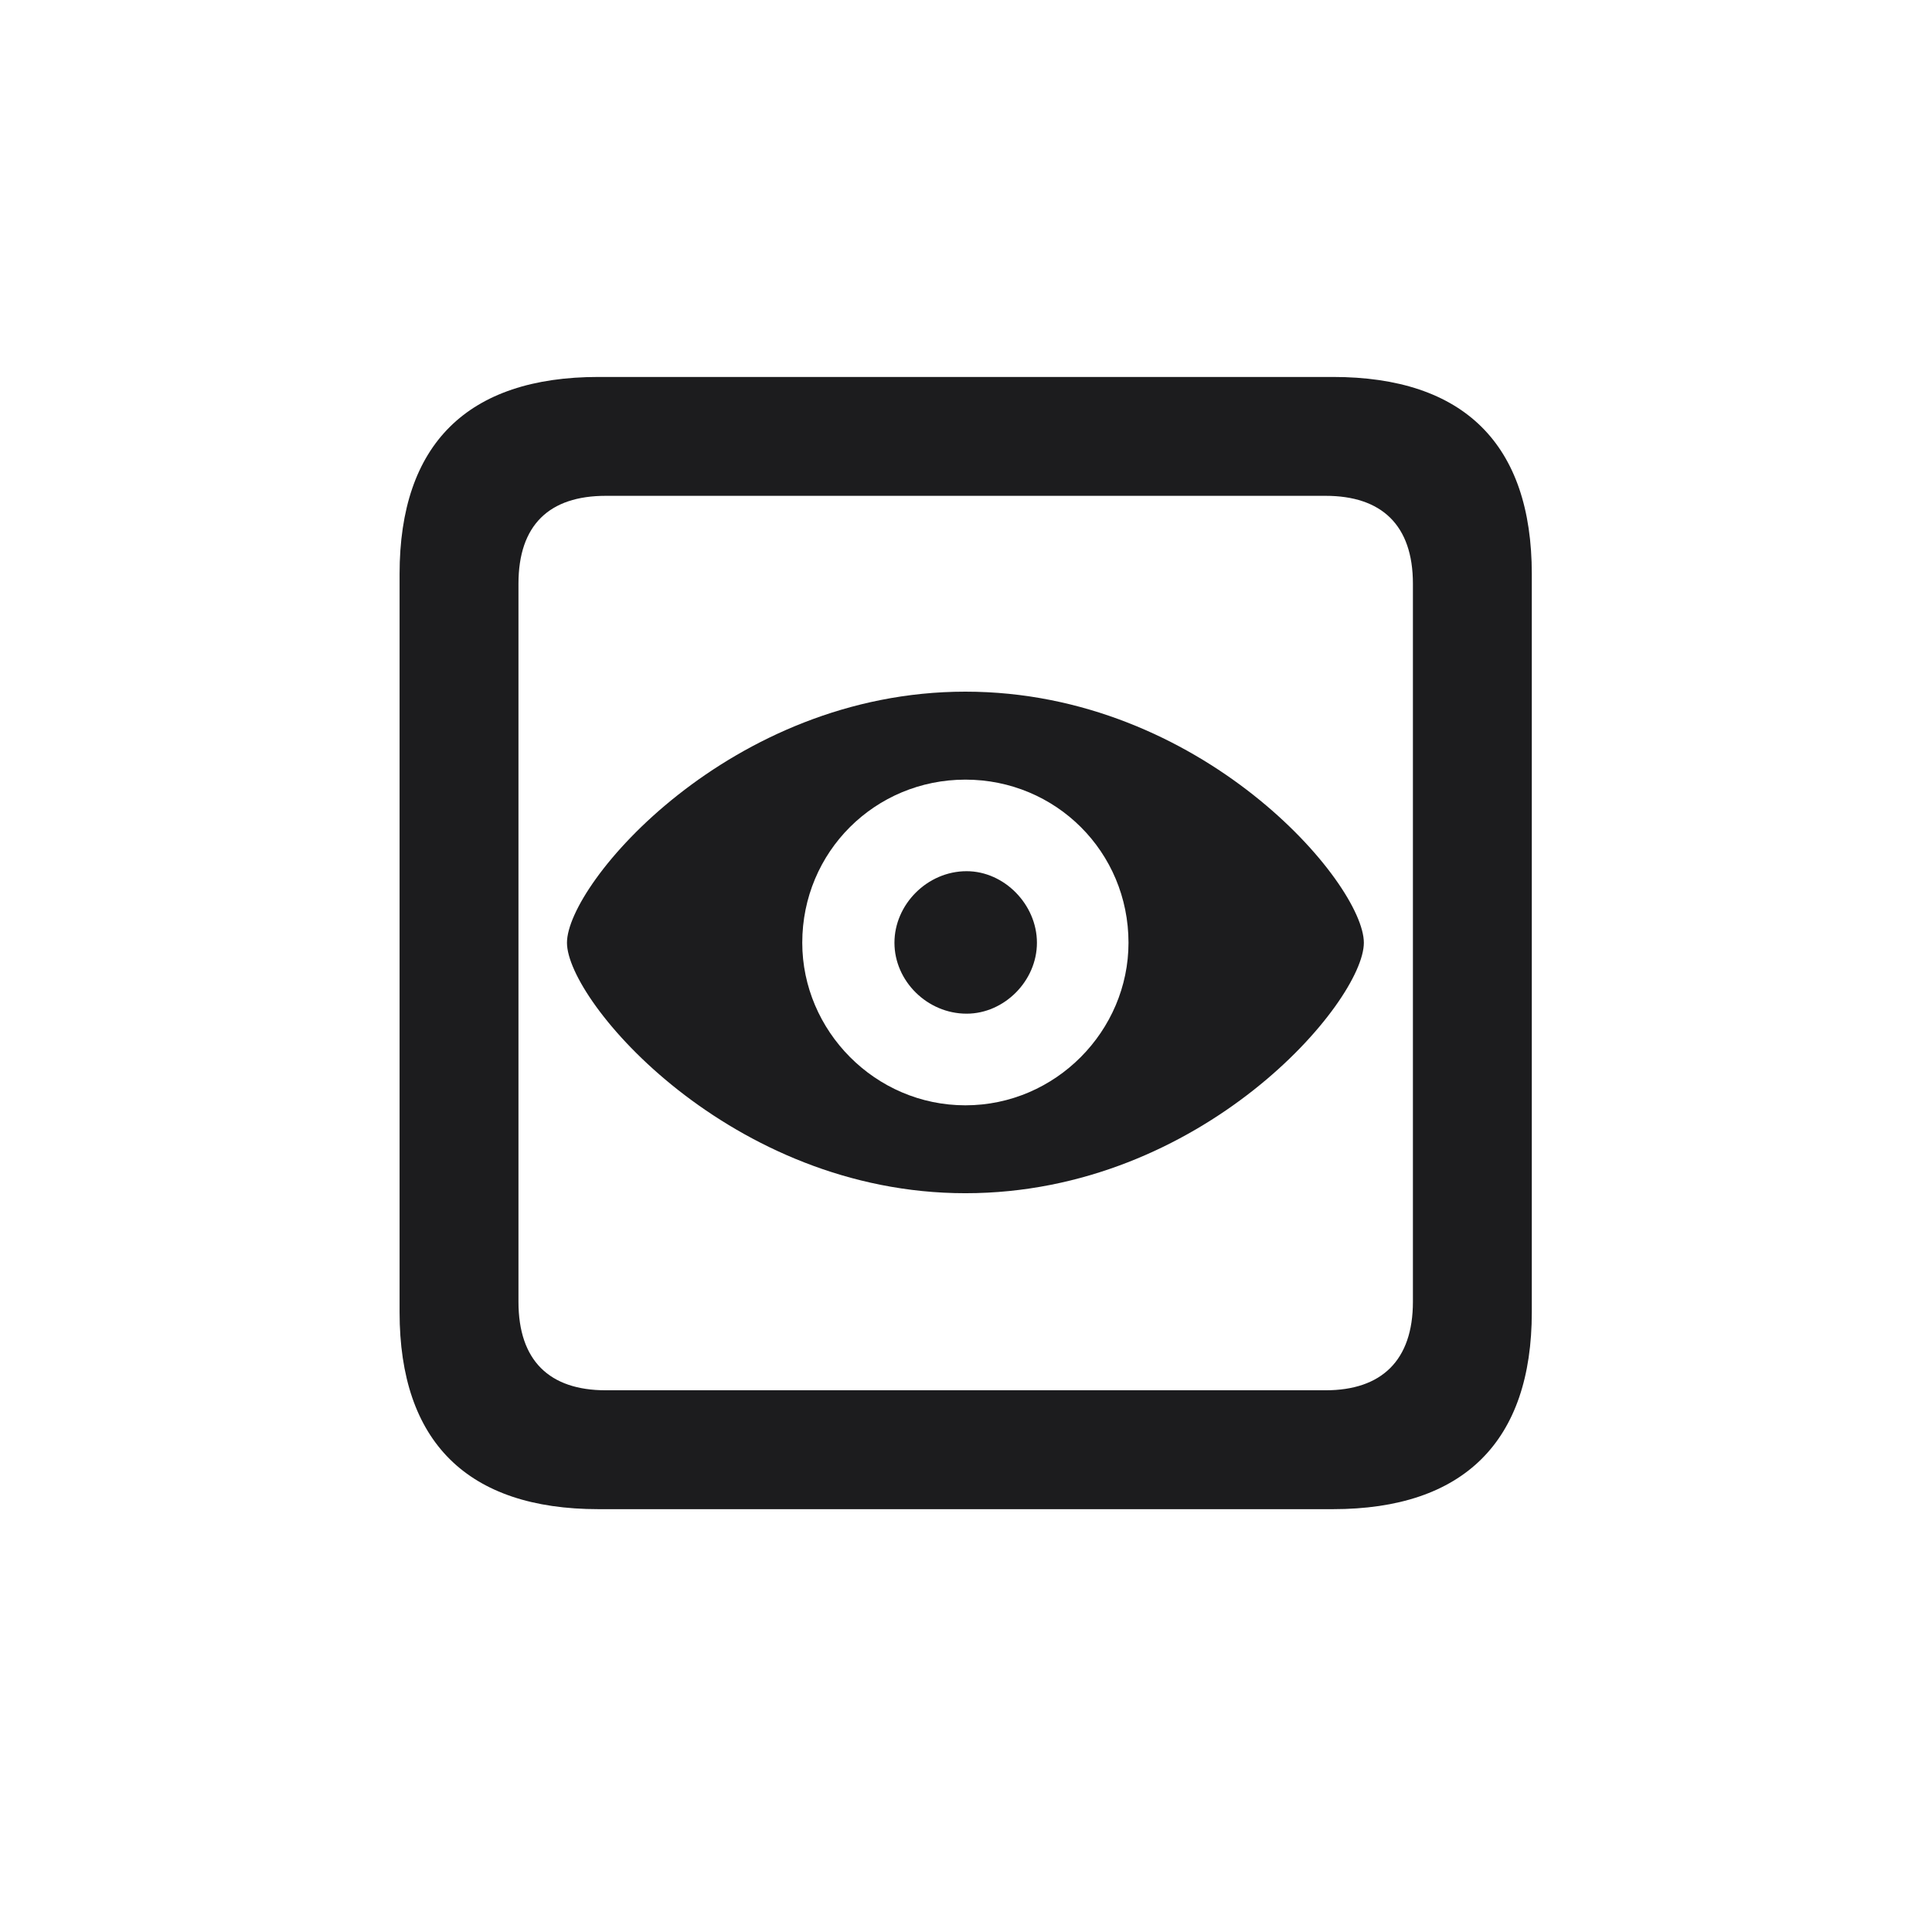 <svg width="28" height="28" viewBox="0 0 28 28" fill="none" xmlns="http://www.w3.org/2000/svg">
<path d="M8.674 21.872H19.317C21.216 21.872 22.2 20.888 22.2 19.016V8.319C22.2 6.438 21.216 5.463 19.317 5.463H8.674C6.775 5.463 5.791 6.438 5.791 8.319V19.016C5.791 20.896 6.775 21.872 8.674 21.872ZM8.779 20.149C7.962 20.149 7.514 19.719 7.514 18.866V8.46C7.514 7.607 7.962 7.186 8.779 7.186H19.212C20.02 7.186 20.477 7.607 20.477 8.46V18.866C20.477 19.719 20.02 20.149 19.212 20.149H8.779ZM13.991 17.293C17.428 17.293 19.766 14.516 19.766 13.663C19.766 12.802 17.419 10.024 13.991 10.024C10.581 10.024 8.217 12.802 8.217 13.663C8.217 14.516 10.59 17.293 13.991 17.293ZM13.991 16.019C12.682 16.019 11.627 14.938 11.627 13.663C11.627 12.345 12.682 11.299 13.991 11.299C15.301 11.299 16.355 12.345 16.355 13.663C16.355 14.938 15.301 16.019 13.991 16.019ZM14.009 14.691C14.554 14.691 15.028 14.217 15.028 13.663C15.028 13.109 14.554 12.626 14.009 12.626C13.438 12.626 12.963 13.109 12.963 13.663C12.963 14.217 13.438 14.691 14.009 14.691Z" fill="#1C1C1E"/>
</svg>
